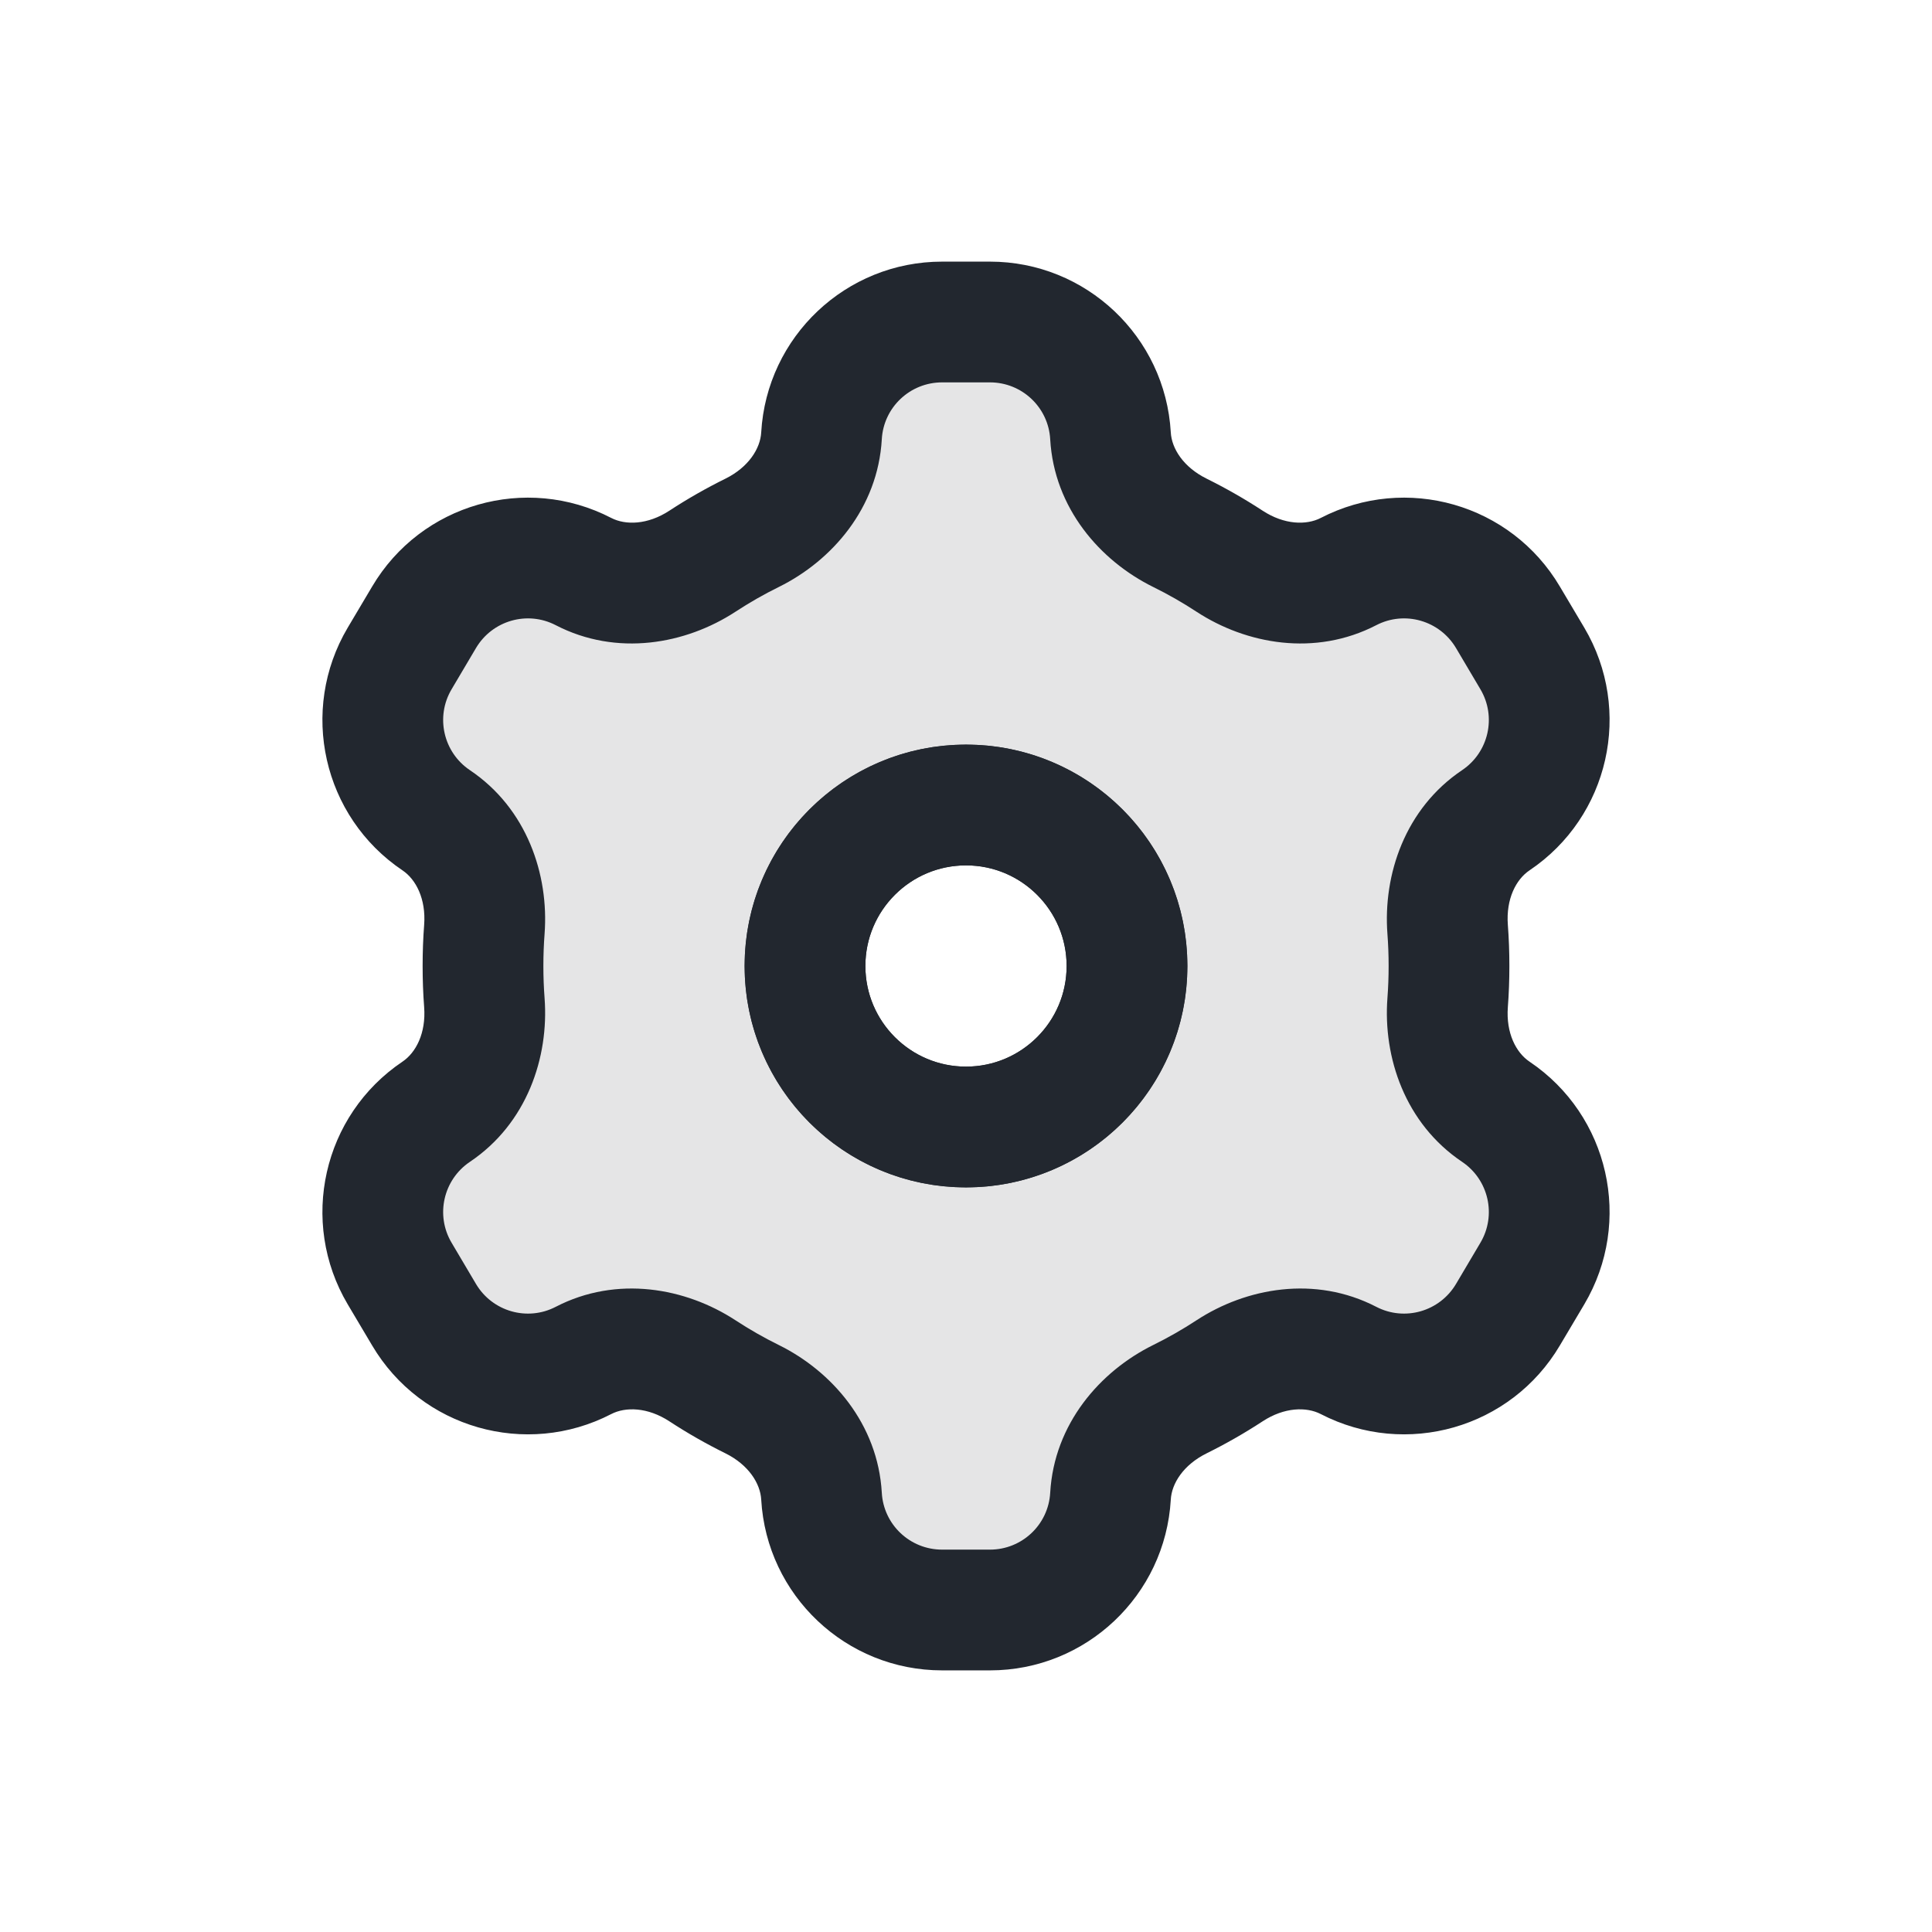 <svg width="24" height="24" viewBox="0 0 24 24" fill="none" xmlns="http://www.w3.org/2000/svg">
<path fill-rule="evenodd" clip-rule="evenodd" d="M11.703 4C10.907 4 10.25 4.621 10.205 5.414V5.414C10.175 5.942 9.817 6.384 9.344 6.618C9.13 6.724 8.924 6.842 8.725 6.972C8.282 7.261 7.718 7.343 7.248 7.1V7.1C6.542 6.734 5.673 6.984 5.268 7.668L4.965 8.18C4.56 8.864 4.759 9.746 5.419 10.189V10.189C5.857 10.484 6.057 11.017 6.017 11.544C6.006 11.694 6 11.847 6 12C6 12.153 6.006 12.306 6.017 12.456C6.057 12.983 5.857 13.516 5.419 13.811V13.811C4.759 14.254 4.56 15.136 4.965 15.82L5.268 16.332C5.673 17.016 6.542 17.266 7.248 16.9V16.9C7.718 16.657 8.282 16.739 8.725 17.028C8.924 17.158 9.13 17.276 9.344 17.382C9.817 17.616 10.175 18.058 10.205 18.586V18.586C10.25 19.38 10.907 20 11.703 20H12.298C13.093 20 13.75 19.38 13.795 18.586V18.586C13.825 18.058 14.183 17.616 14.656 17.382C14.87 17.276 15.076 17.158 15.275 17.028C15.718 16.739 16.282 16.657 16.752 16.9V16.9C17.458 17.266 18.327 17.016 18.732 16.332L19.035 15.82C19.44 15.136 19.241 14.254 18.581 13.811V13.811C18.143 13.516 17.943 12.983 17.983 12.456C17.994 12.306 18 12.153 18 12C18 11.847 17.994 11.694 17.983 11.544C17.943 11.017 18.143 10.484 18.581 10.189V10.189C19.241 9.746 19.44 8.864 19.035 8.18L18.732 7.668C18.327 6.984 17.458 6.734 16.752 7.1V7.1C16.282 7.343 15.718 7.261 15.275 6.972C15.076 6.842 14.87 6.724 14.656 6.618C14.183 6.384 13.825 5.942 13.795 5.414V5.414C13.75 4.621 13.093 4 12.298 4H11.703ZM12 14C13.105 14 14 13.105 14 12C14 10.895 13.105 10 12 10C10.895 10 10 10.895 10 12C10 13.105 10.895 14 12 14Z" fill="#22272F" fill-opacity="0.12"/>
<path d="M5.268 7.668L5.913 8.05L5.268 7.668ZM4.965 8.18L5.61 8.562L5.61 8.562L4.965 8.18ZM4.965 15.82L4.319 16.202L4.319 16.202L4.965 15.82ZM5.268 16.332L4.623 16.714L4.623 16.714L5.268 16.332ZM18.732 16.332L18.087 15.95L18.087 15.95L18.732 16.332ZM19.035 15.82L19.681 16.202L19.681 16.202L19.035 15.82ZM19.035 8.18L19.681 7.798L19.681 7.798L19.035 8.18ZM18.732 7.668L18.087 8.05L18.087 8.05L18.732 7.668ZM17.983 11.544L17.235 11.6L17.983 11.544ZM15.275 17.028L15.685 17.656L15.275 17.028ZM17.983 12.456L18.731 12.512L17.983 12.456ZM9.344 17.382L9.012 18.054L9.344 17.382ZM8.725 17.028L9.135 16.4L8.725 17.028ZM14.656 17.382L14.324 16.709L14.656 17.382ZM6.017 11.544L5.269 11.488L6.017 11.544ZM9.344 6.618L9.012 5.946L9.344 6.618ZM10.954 5.457C10.976 5.06 11.305 4.75 11.703 4.75V3.25C10.51 3.25 9.524 4.181 9.456 5.372L10.954 5.457ZM9.135 7.6C9.309 7.486 9.489 7.383 9.676 7.291L9.012 5.946C8.771 6.065 8.538 6.198 8.315 6.344L9.135 7.6ZM5.913 8.05C6.116 7.708 6.55 7.583 6.903 7.766L7.593 6.434C6.533 5.886 5.23 6.259 4.623 7.286L5.913 8.05ZM5.61 8.562L5.913 8.05L4.623 7.286L4.319 7.798L5.61 8.562ZM5.837 9.567C5.507 9.345 5.407 8.904 5.61 8.562L4.319 7.798C3.712 8.824 4.01 10.146 5 10.812L5.837 9.567ZM6.75 12C6.75 11.865 6.755 11.732 6.765 11.6L5.269 11.488C5.256 11.657 5.25 11.828 5.25 12H6.75ZM6.765 12.4C6.755 12.268 6.75 12.135 6.75 12H5.25C5.25 12.172 5.256 12.343 5.269 12.512L6.765 12.4ZM5.61 15.438C5.407 15.096 5.507 14.655 5.837 14.433L5 13.188C4.01 13.854 3.712 15.176 4.319 16.202L5.61 15.438ZM5.913 15.95L5.61 15.438L4.319 16.202L4.623 16.714L5.913 15.95ZM6.903 16.234C6.55 16.417 6.116 16.292 5.913 15.95L4.623 16.714C5.23 17.741 6.533 18.114 7.593 17.566L6.903 16.234ZM9.676 16.709C9.489 16.617 9.309 16.514 9.135 16.4L8.315 17.656C8.538 17.802 8.771 17.935 9.012 18.054L9.676 16.709ZM11.703 19.25C11.305 19.25 10.976 18.94 10.954 18.543L9.456 18.628C9.524 19.819 10.51 20.75 11.703 20.75V19.25ZM12.298 19.25H11.703V20.75H12.298V19.25ZM13.046 18.543C13.024 18.94 12.695 19.25 12.298 19.25V20.75C13.49 20.75 14.476 19.819 14.544 18.628L13.046 18.543ZM14.865 16.4C14.691 16.514 14.511 16.617 14.324 16.709L14.989 18.054C15.229 17.935 15.462 17.802 15.685 17.656L14.865 16.4ZM18.087 15.95C17.884 16.292 17.45 16.417 17.097 16.234L16.407 17.566C17.467 18.114 18.77 17.741 19.377 16.714L18.087 15.95ZM18.39 15.438L18.087 15.95L19.377 16.714L19.681 16.202L18.39 15.438ZM18.163 14.433C18.493 14.655 18.593 15.096 18.39 15.438L19.681 16.202C20.288 15.176 19.99 13.854 19 13.188L18.163 14.433ZM17.25 12C17.25 12.135 17.245 12.268 17.235 12.4L18.731 12.512C18.744 12.343 18.75 12.172 18.75 12H17.25ZM17.235 11.6C17.245 11.732 17.25 11.865 17.25 12H18.75C18.75 11.828 18.744 11.657 18.731 11.488L17.235 11.6ZM18.39 8.562C18.593 8.904 18.493 9.345 18.163 9.567L19 10.812C19.99 10.146 20.288 8.824 19.681 7.798L18.39 8.562ZM18.087 8.05L18.39 8.562L19.681 7.798L19.377 7.286L18.087 8.05ZM17.097 7.766C17.45 7.583 17.884 7.708 18.087 8.05L19.377 7.286C18.77 6.259 17.467 5.886 16.407 6.434L17.097 7.766ZM14.324 7.291C14.511 7.383 14.691 7.486 14.865 7.6L15.685 6.344C15.462 6.198 15.229 6.065 14.989 5.946L14.324 7.291ZM12.298 4.75C12.695 4.75 13.024 5.06 13.046 5.457L14.544 5.372C14.476 4.181 13.49 3.25 12.298 3.25V4.75ZM11.703 4.75H12.298V3.25H11.703V4.75ZM13.25 12C13.25 12.69 12.69 13.25 12 13.25V14.75C13.519 14.75 14.75 13.519 14.75 12H13.25ZM12 10.75C12.69 10.75 13.25 11.31 13.25 12H14.75C14.75 10.481 13.519 9.25 12 9.25V10.75ZM10.75 12C10.75 11.31 11.31 10.75 12 10.75V9.25C10.481 9.25 9.25 10.481 9.25 12H10.75ZM12 13.25C11.31 13.25 10.75 12.69 10.75 12H9.25C9.25 13.519 10.481 14.75 12 14.75V13.25ZM14.989 5.946C14.7 5.803 14.555 5.571 14.544 5.372L13.046 5.457C13.095 6.312 13.665 6.965 14.324 7.291L14.989 5.946ZM16.407 6.434C16.229 6.526 15.954 6.52 15.685 6.344L14.865 7.6C15.481 8.002 16.335 8.16 17.097 7.766L16.407 6.434ZM18.731 11.488C18.707 11.167 18.833 10.924 19 10.812L18.163 9.567C17.453 10.044 17.18 10.867 17.235 11.6L18.731 11.488ZM15.685 17.656C15.954 17.48 16.229 17.474 16.407 17.566L17.097 16.234C16.335 15.84 15.481 15.998 14.865 16.4L15.685 17.656ZM19 13.188C18.833 13.076 18.707 12.833 18.731 12.512L17.235 12.4C17.18 13.133 17.453 13.956 18.163 14.433L19 13.188ZM9.012 18.054C9.3 18.197 9.445 18.429 9.456 18.628L10.954 18.543C10.905 17.688 10.335 17.035 9.676 16.709L9.012 18.054ZM7.593 17.566C7.771 17.474 8.046 17.48 8.315 17.656L9.135 16.4C8.519 15.998 7.664 15.84 6.903 16.234L7.593 17.566ZM14.544 18.628C14.555 18.429 14.7 18.197 14.989 18.054L14.324 16.709C13.665 17.035 13.095 17.688 13.046 18.543L14.544 18.628ZM5.269 12.512C5.293 12.833 5.167 13.076 5 13.188L5.837 14.433C6.547 13.956 6.82 13.133 6.765 12.4L5.269 12.512ZM5 10.812C5.167 10.924 5.293 11.167 5.269 11.488L6.765 11.6C6.82 10.867 6.547 10.044 5.837 9.567L5 10.812ZM8.315 6.344C8.046 6.52 7.771 6.526 7.593 6.434L6.903 7.766C7.664 8.16 8.519 8.002 9.135 7.6L8.315 6.344ZM9.456 5.372C9.445 5.571 9.3 5.803 9.012 5.946L9.676 7.291C10.335 6.965 10.905 6.312 10.954 5.457L9.456 5.372Z" fill="#22272F"/>
<circle cx="12" cy="12" r="2" stroke="#22272F" stroke-width="1.5"/>
</svg>
